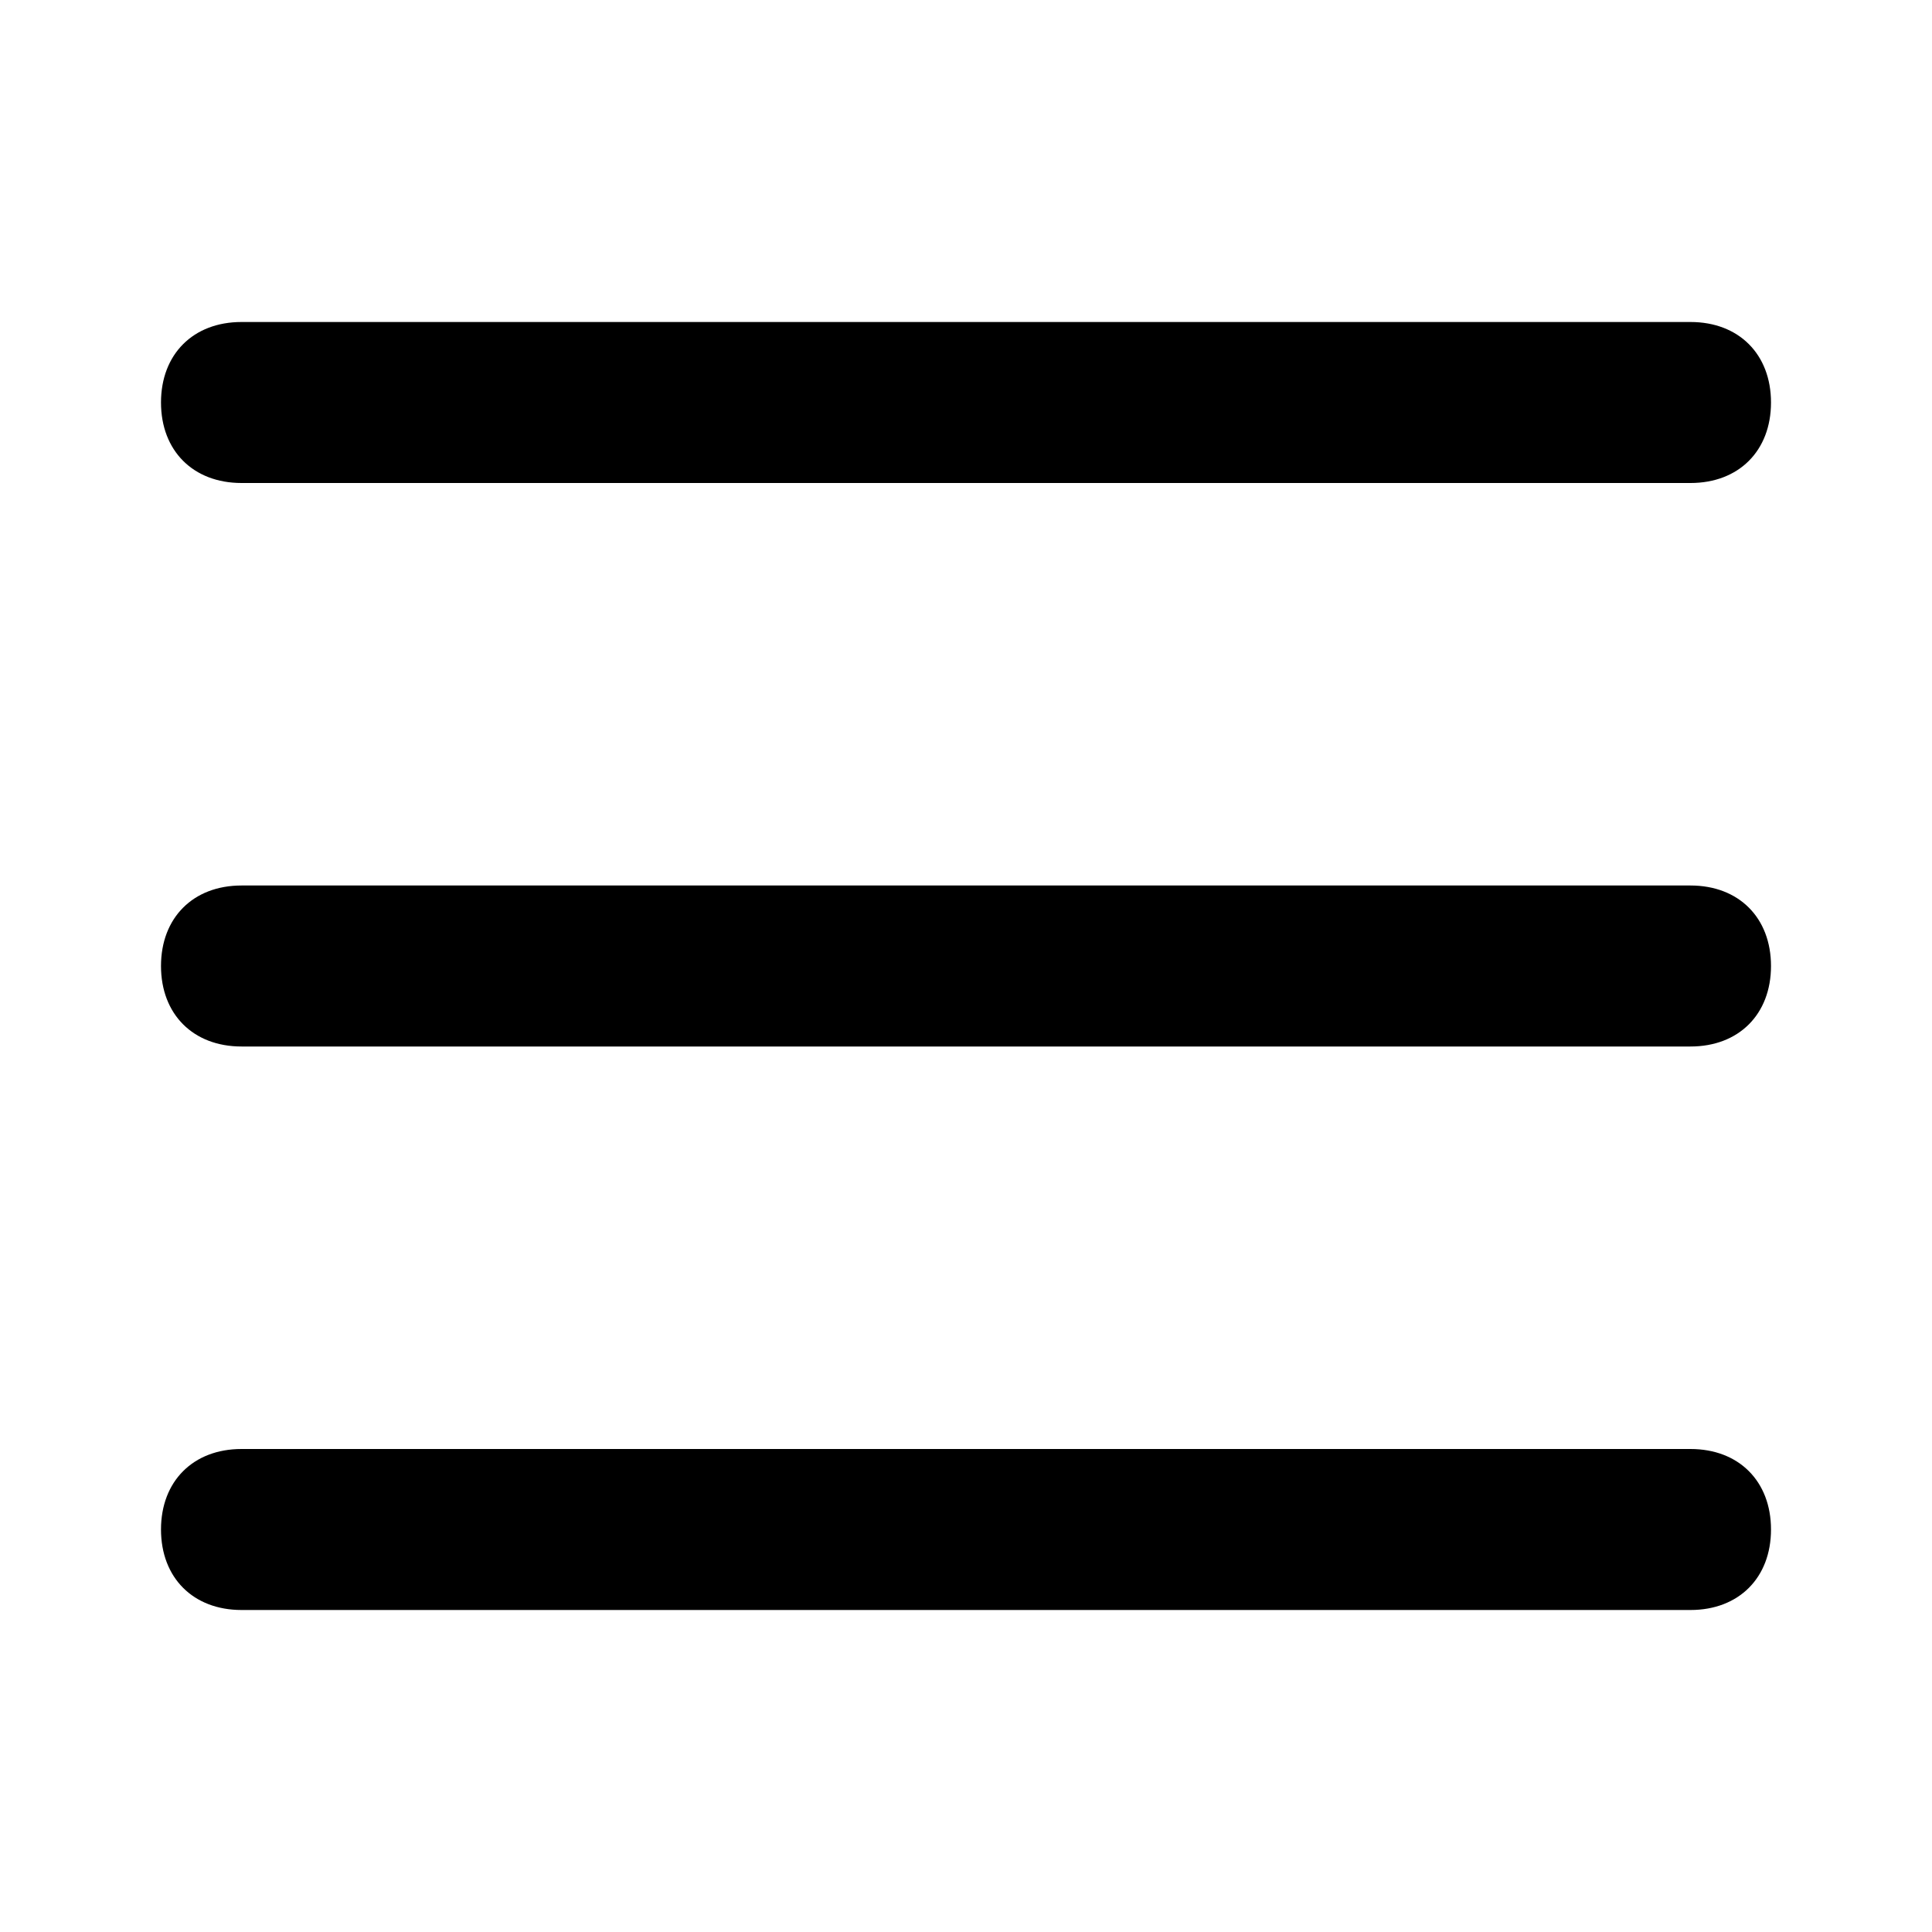 <?xml version="1.0" encoding="utf-8"?>
<svg version="1.1" id="Layer_1" xmlns="http://www.w3.org/2000/svg"
	xmlns:xlink="http://www.w3.org/1999/xlink" x="0px" y="0px"
	viewBox="0 0 24 24" xml:space="preserve">
<g id="Icon">
	<g id="UI-icons-英文名" transform="translate(-1042, -559)">
		<g id="方向性图标" transform="translate(101, 304)">
			<g id="sandwich-collapse" transform="translate(939, 251)">
				<path id="Combined-Shape" class="st0" d="M5,22h18c0.6,0,1,0.4,1,1s-0.4,1-1,1H5c-0.6,0-1-0.4-1-1S4.4,22,5,22z M5,15h18
					c0.6,0,1,0.4,1,1s-0.4,1-1,1H5c-0.6,0-1-0.4-1-1S4.4,15,5,15z M5,8h18c0.6,0,1,0.4,1,1s-0.4,1-1,1H5c-0.6,0-1-0.4-1-1S4.4,8,5,8
					z"/>
			</g>
		</g>
	</g>
</g>
</svg>